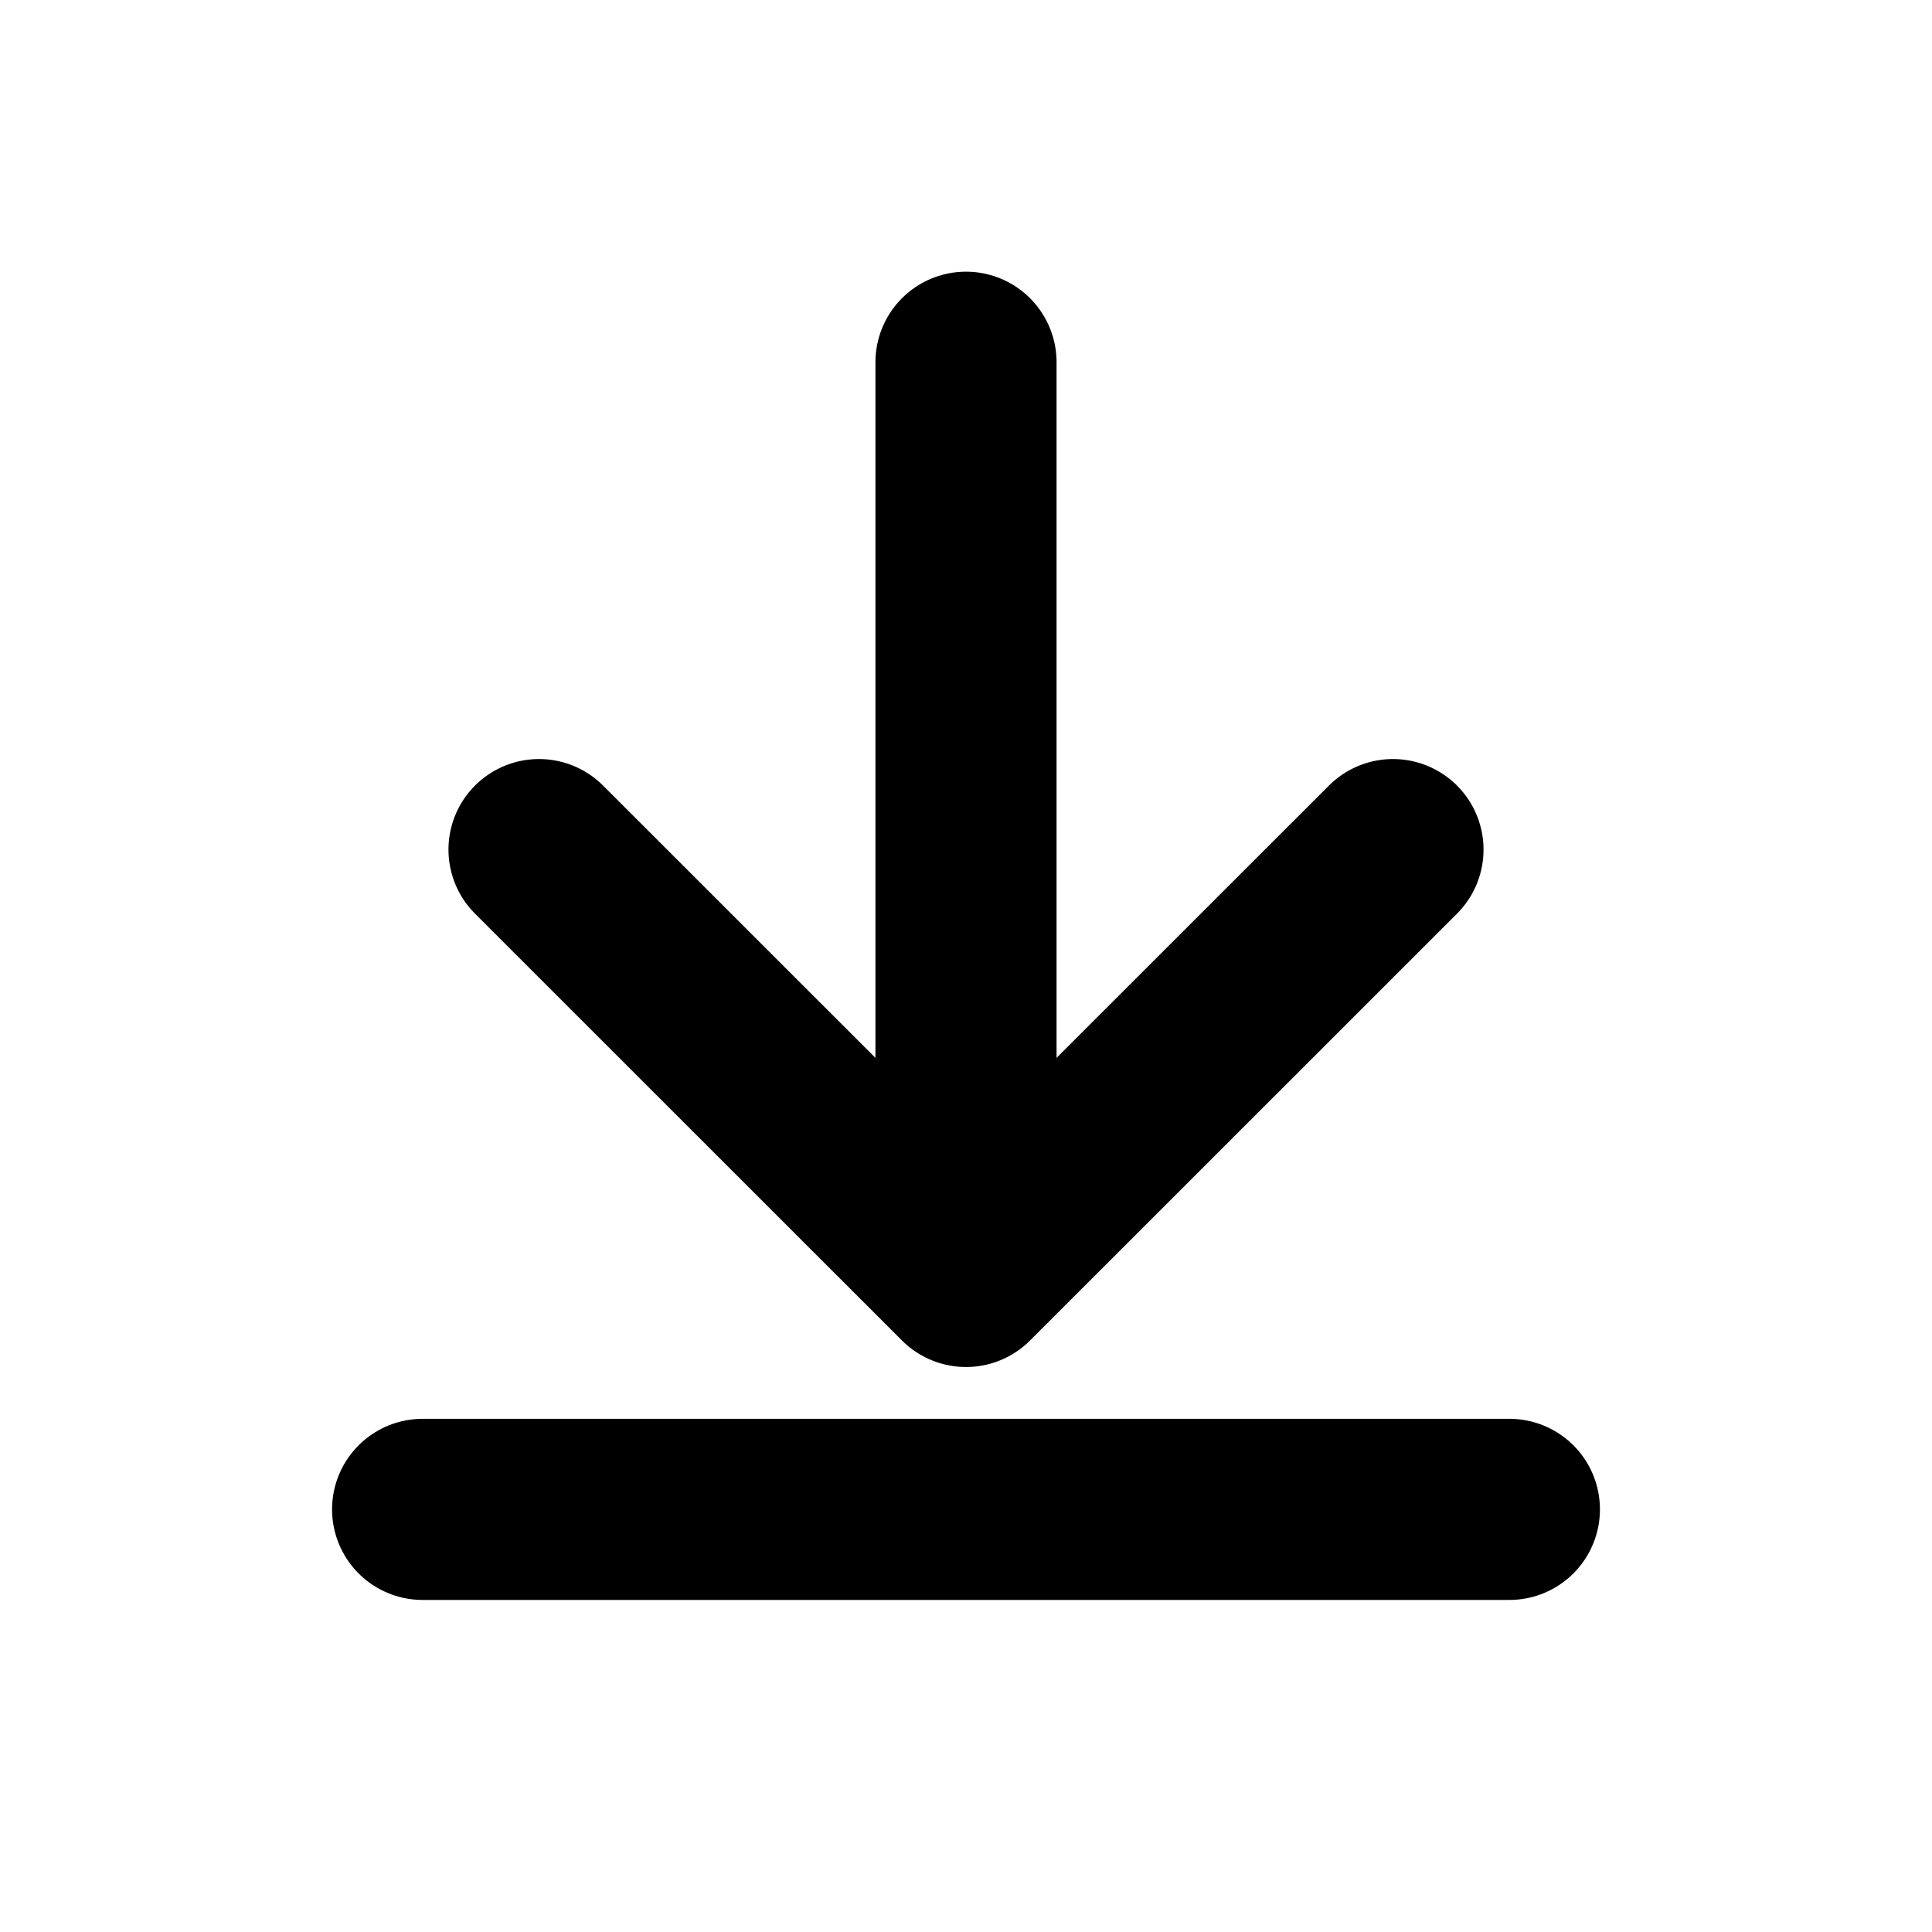 <svg width="16" height="16" viewBox="0 0 16 16" fill="none" xmlns="http://www.w3.org/2000/svg">
  <path d="M3.5 12.5H12.5" stroke="currentColor" stroke-width="1.5" stroke-linecap="round" stroke-linejoin="round" />
  <path d="M11.536 7.036L8 10.571L4.464 7.036" stroke="currentColor" stroke-width="1.5" stroke-linecap="round"
    stroke-linejoin="round" />
  <path d="M8 10.5V3" stroke="currentColor" stroke-width="1.5" stroke-linecap="round" stroke-linejoin="round" />
</svg>